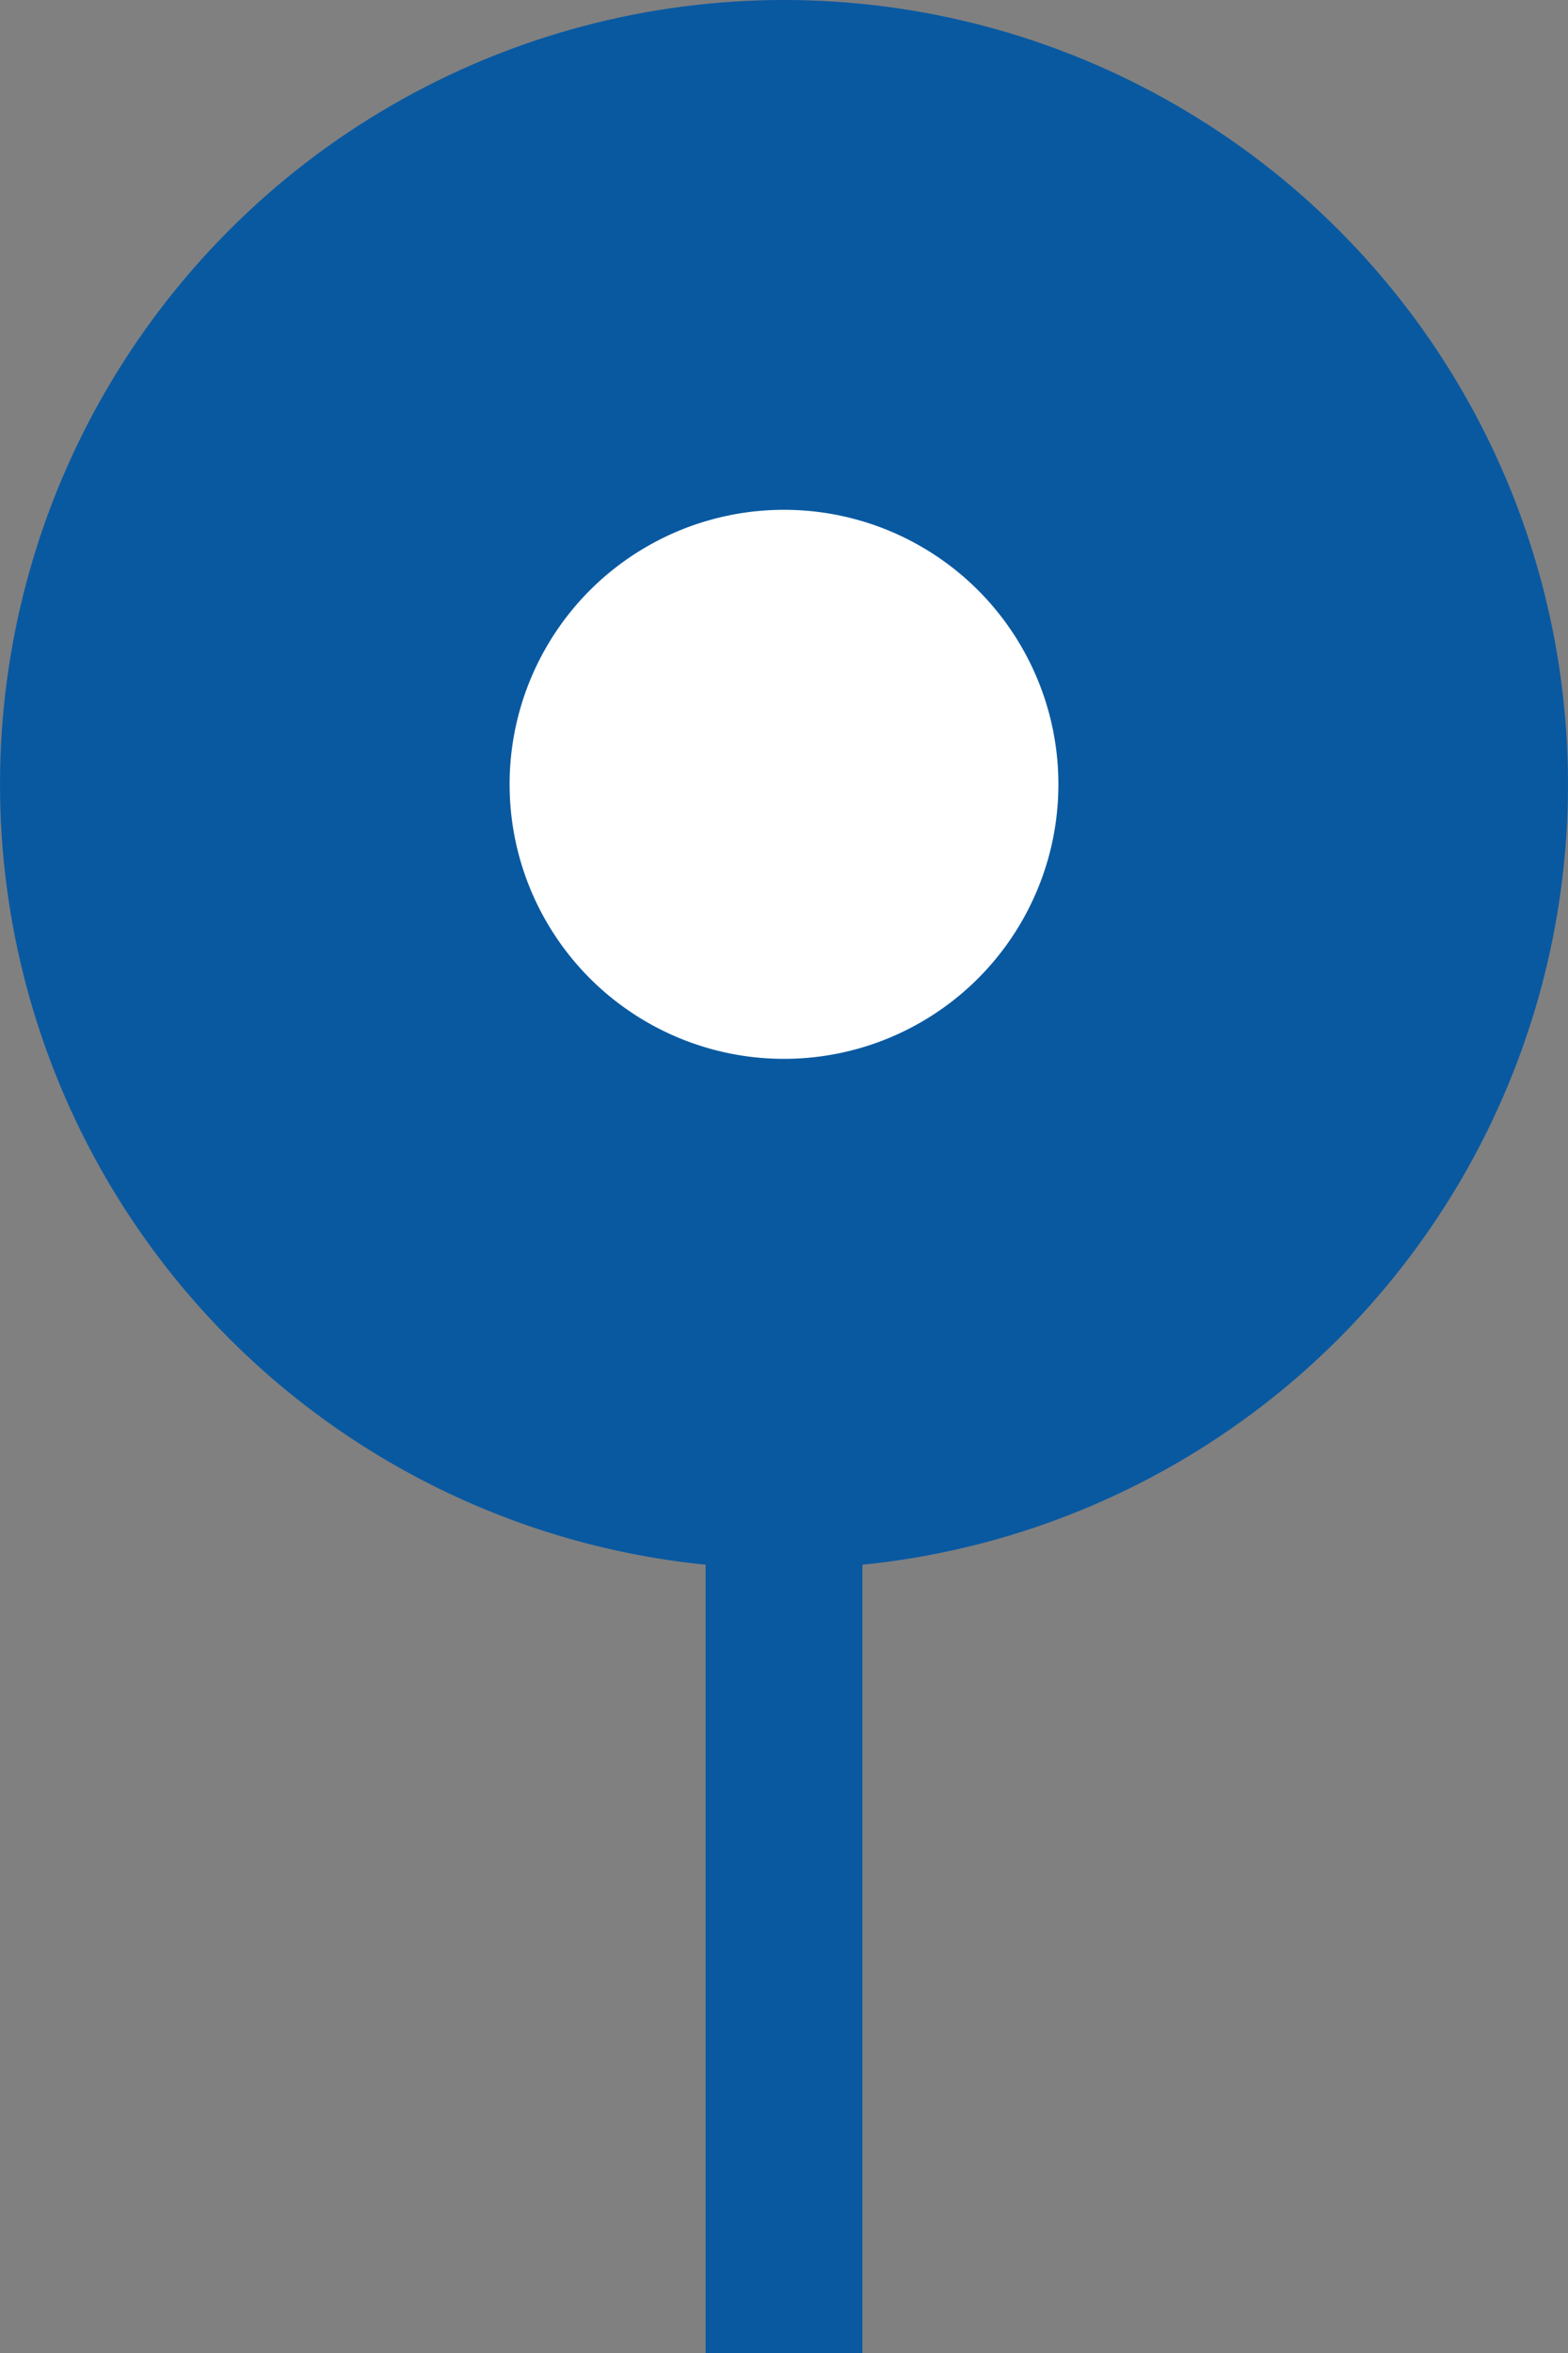 <svg width="40" height="60" viewBox="0 0 40 60" fill="none" xmlns="http://www.w3.org/2000/svg">
<rect x="0" y="0" width="40" height="60" fill="#808080" stroke="none"/>
<circle cx="20" cy="20" r="13.5" fill="white" stroke="#0959A1" stroke-width="13"/>
<line x1="20" y1="39" x2="20" y2="60" stroke="#0959A1" stroke-width="4"/>
</svg>
